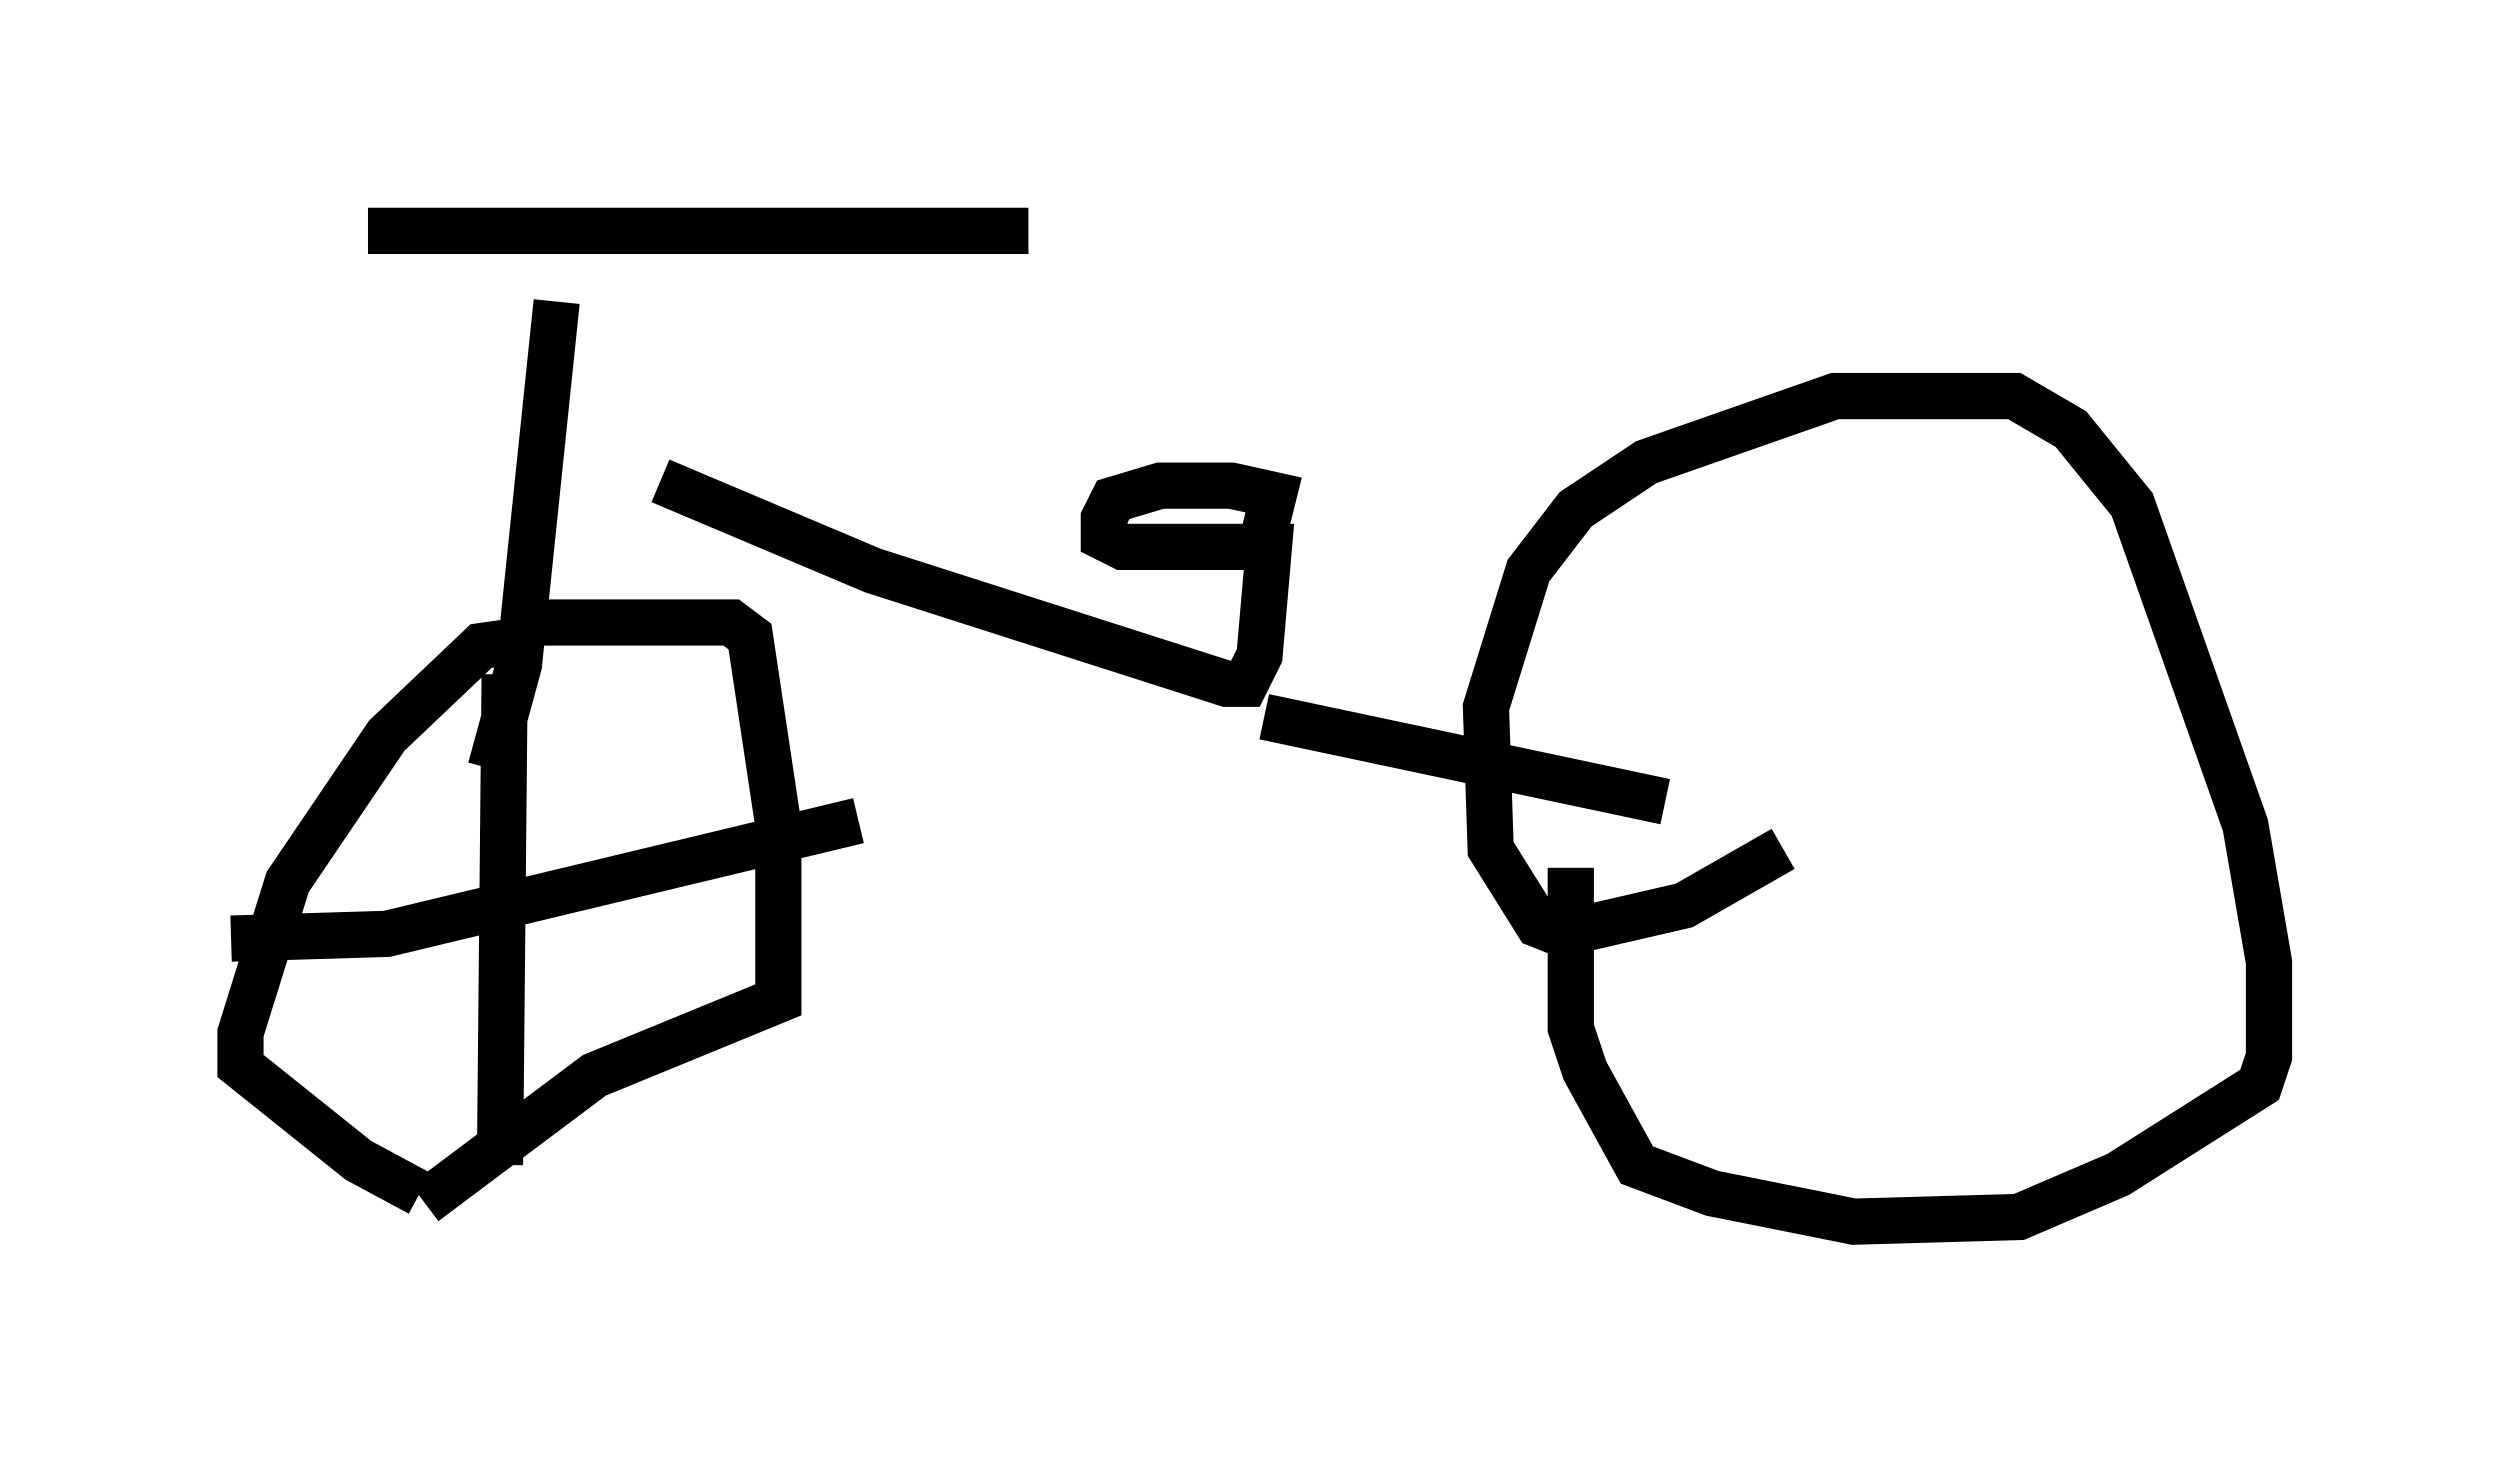 <?xml version="1.0" encoding="utf-8" ?>
<svg baseProfile="full" height="31.642" version="1.1" width="54.1" xmlns="http://www.w3.org/2000/svg" xmlns:ev="http://www.w3.org/2001/xml-events" xmlns:xlink="http://www.w3.org/1999/xlink"><defs /><rect fill="white" height="31.642" width="54.1" x="0" y="0" /><path d="M12.146, 26.642 m-3.063, -0.817 l-1.327, -0.715 -2.552, -2.042 l0.0, -0.715 1.021, -3.267 l2.144, -3.165 2.042, -1.94 l0.715, -0.102 0.306, -0.408 l4.39, 0.0 0.408, 0.306 l0.613, 4.083 0.0, 3.777 l-3.981, 1.633 -3.675, 2.756 m1.429, -9.392 l0.613, -2.246 0.817, -7.861 m0.0, 0.0 l0.0, 0.0 m-4.083, -1.531 l14.292, 0.0 m-7.963, 5.41 l4.594, 1.94 7.656, 2.45 l0.408, 0.0 0.306, -0.613 l0.204, -2.348 -3.165, 0.0 l-0.408, -0.204 0.0, -0.408 l0.204, -0.408 1.021, -0.306 l1.531, 0.0 0.919, 0.204 l-0.204, 0.817 m0.0, 3.981 l8.677, 1.838 m2.552, 1.021 l-2.144, 1.225 -2.654, 0.613 l-0.51, -0.204 -1.021, -1.633 l-0.102, -3.063 0.919, -2.96 l1.021, -1.327 1.531, -1.021 l4.083, -1.429 3.879, 0.0 l1.225, 0.715 1.327, 1.633 l2.45, 6.942 0.51, 2.96 l0.0, 2.042 -0.204, 0.613 l-3.063, 1.94 -2.144, 0.919 l-3.573, 0.102 -3.063, -0.613 l-1.633, -0.613 -1.123, -2.042 l-0.306, -0.919 0.0, -3.471 m-23.071, -4.185 l-0.102, 10.617 m-5.819, -4.9 l3.369, -0.102 10.208, -2.45 m0.0, 0.0 l0.0, 0.0 " fill="none" stroke="black" stroke-width="1" /></svg>